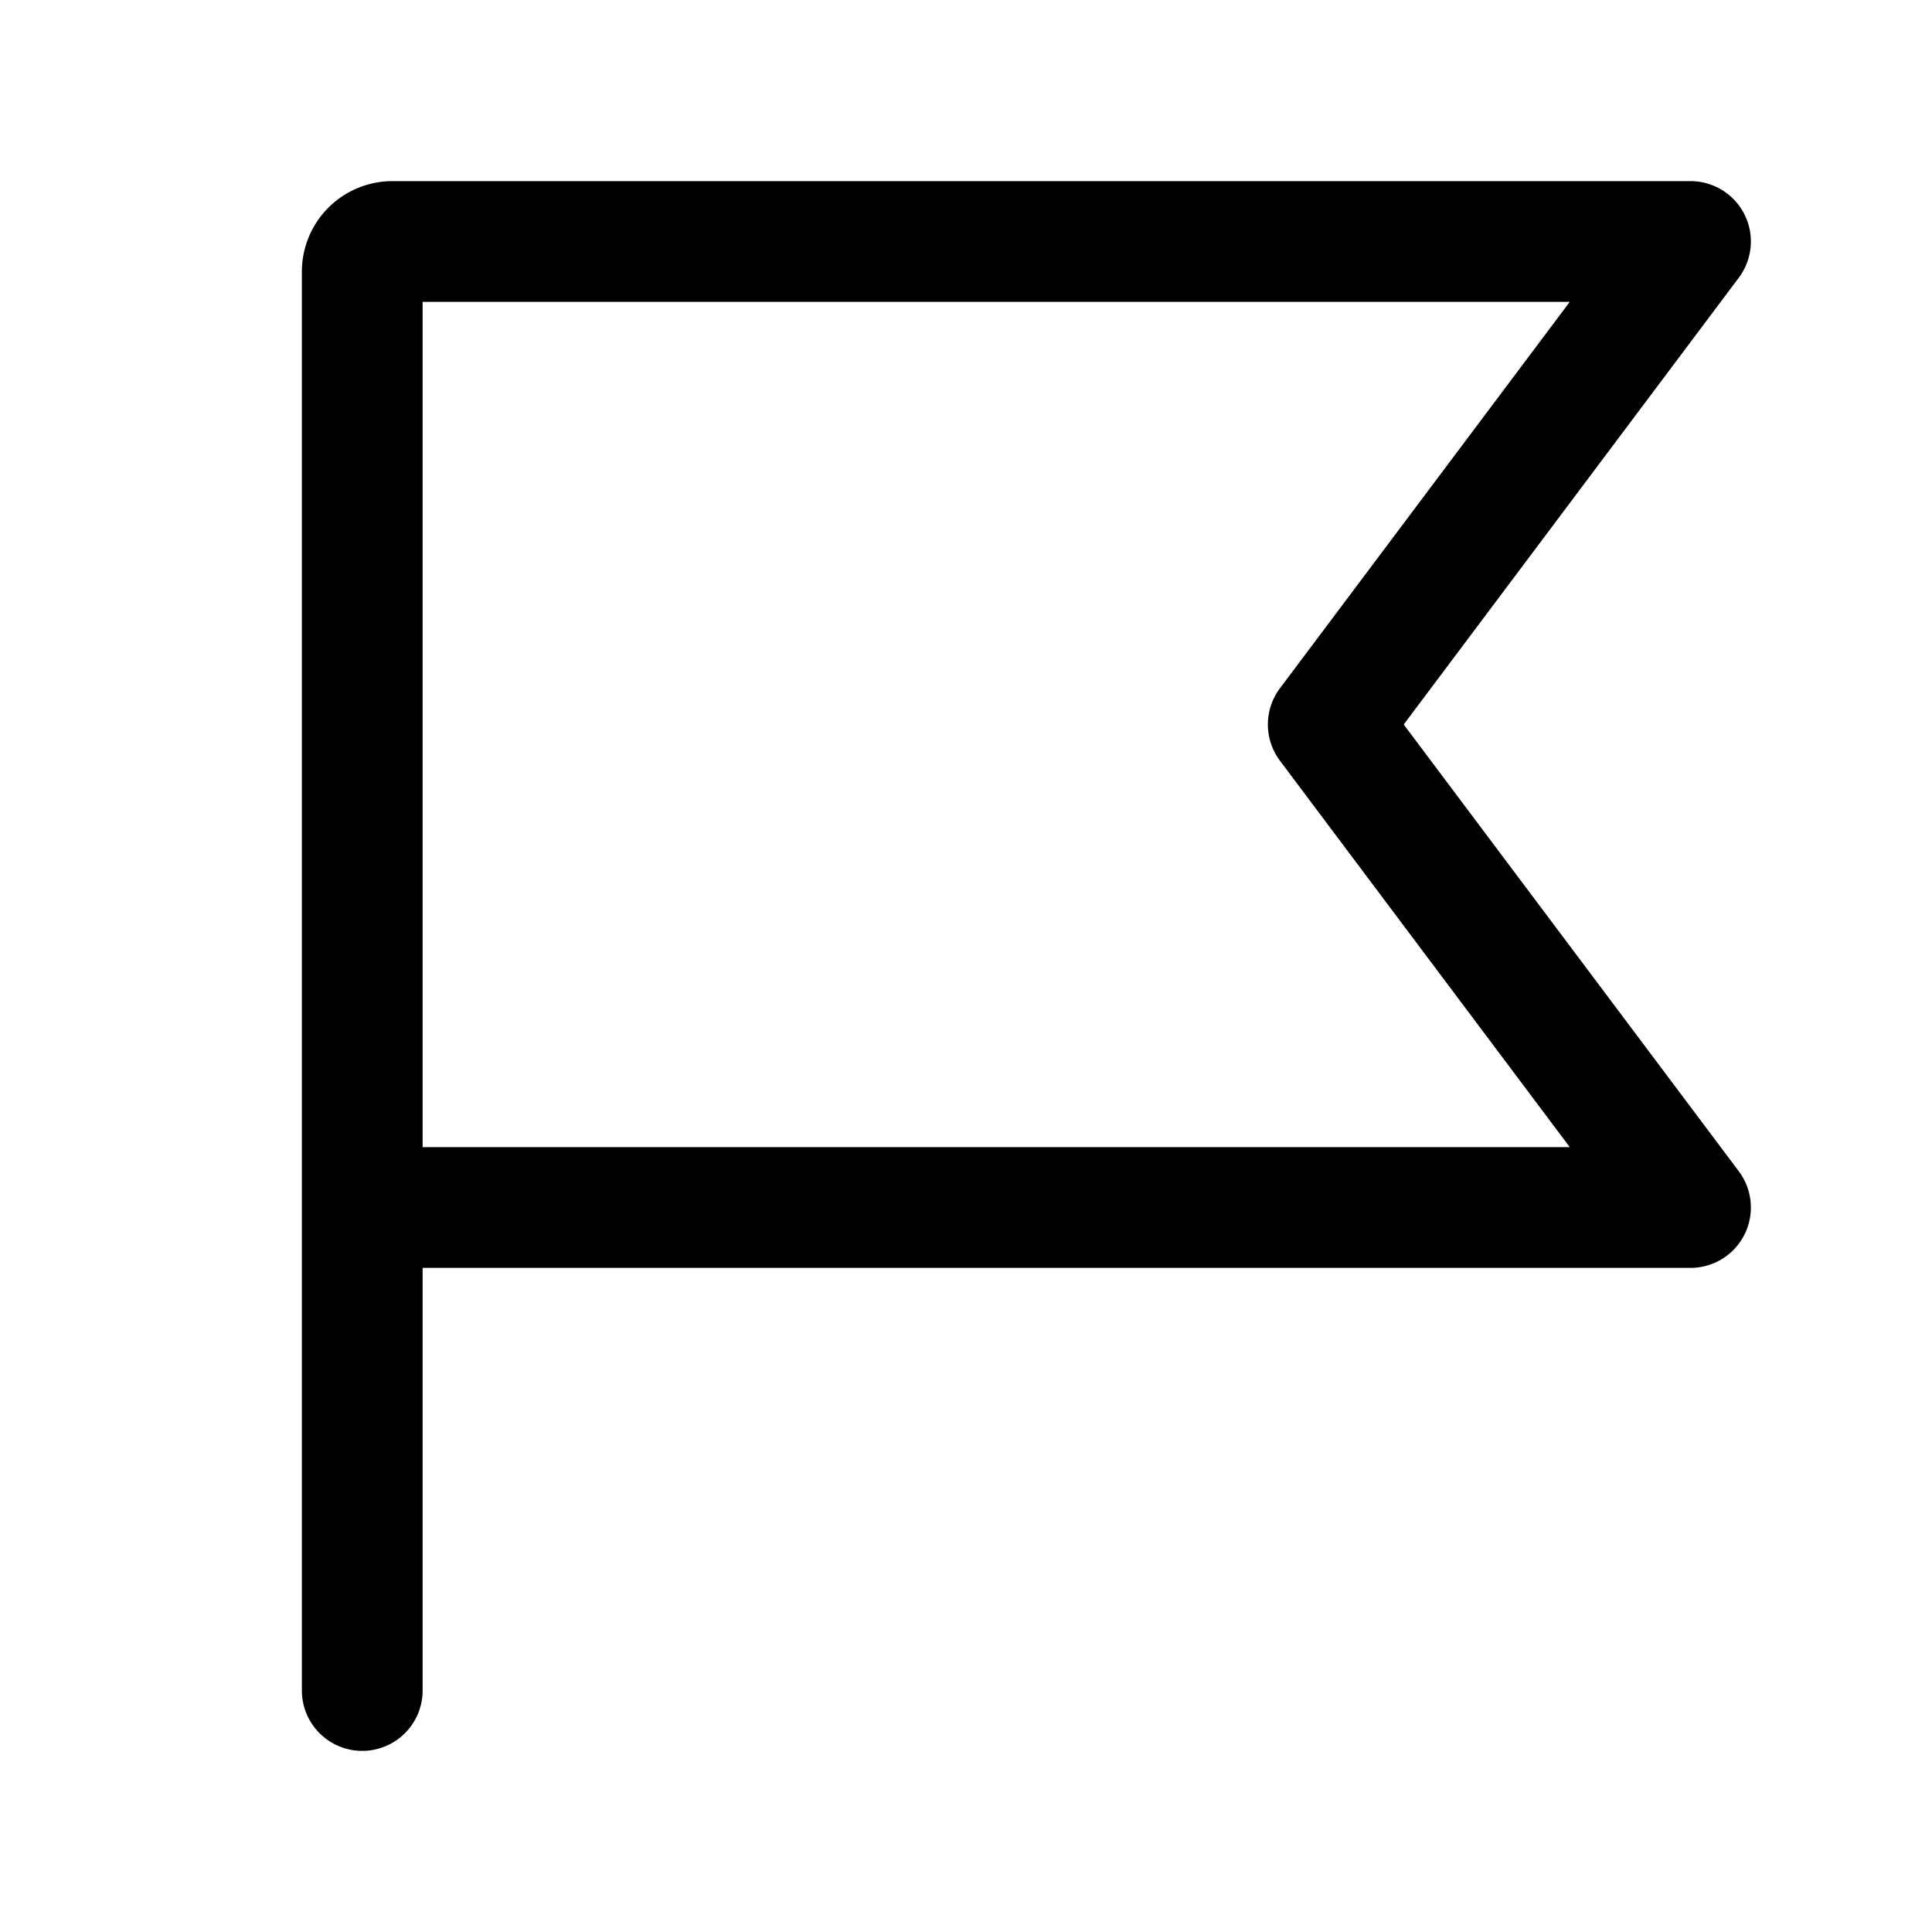 <svg xmlns="http://www.w3.org/2000/svg" xmlns:xlink="http://www.w3.org/1999/xlink" width="32" height="32" viewBox="0 0 32 32"><path fill="currentColor" d="M5 4.5A1.5 1.5 0 0 1 6.5 3H28a1 1 0 0 1 .8 1.6L23.25 12l5.55 7.4A1 1 0 0 1 28 21H7v7a1 1 0 1 1-2 0V4.5ZM7 19h19l-4.8-6.4a1 1 0 0 1 0-1.2L26 5H7v14Z"/></svg>